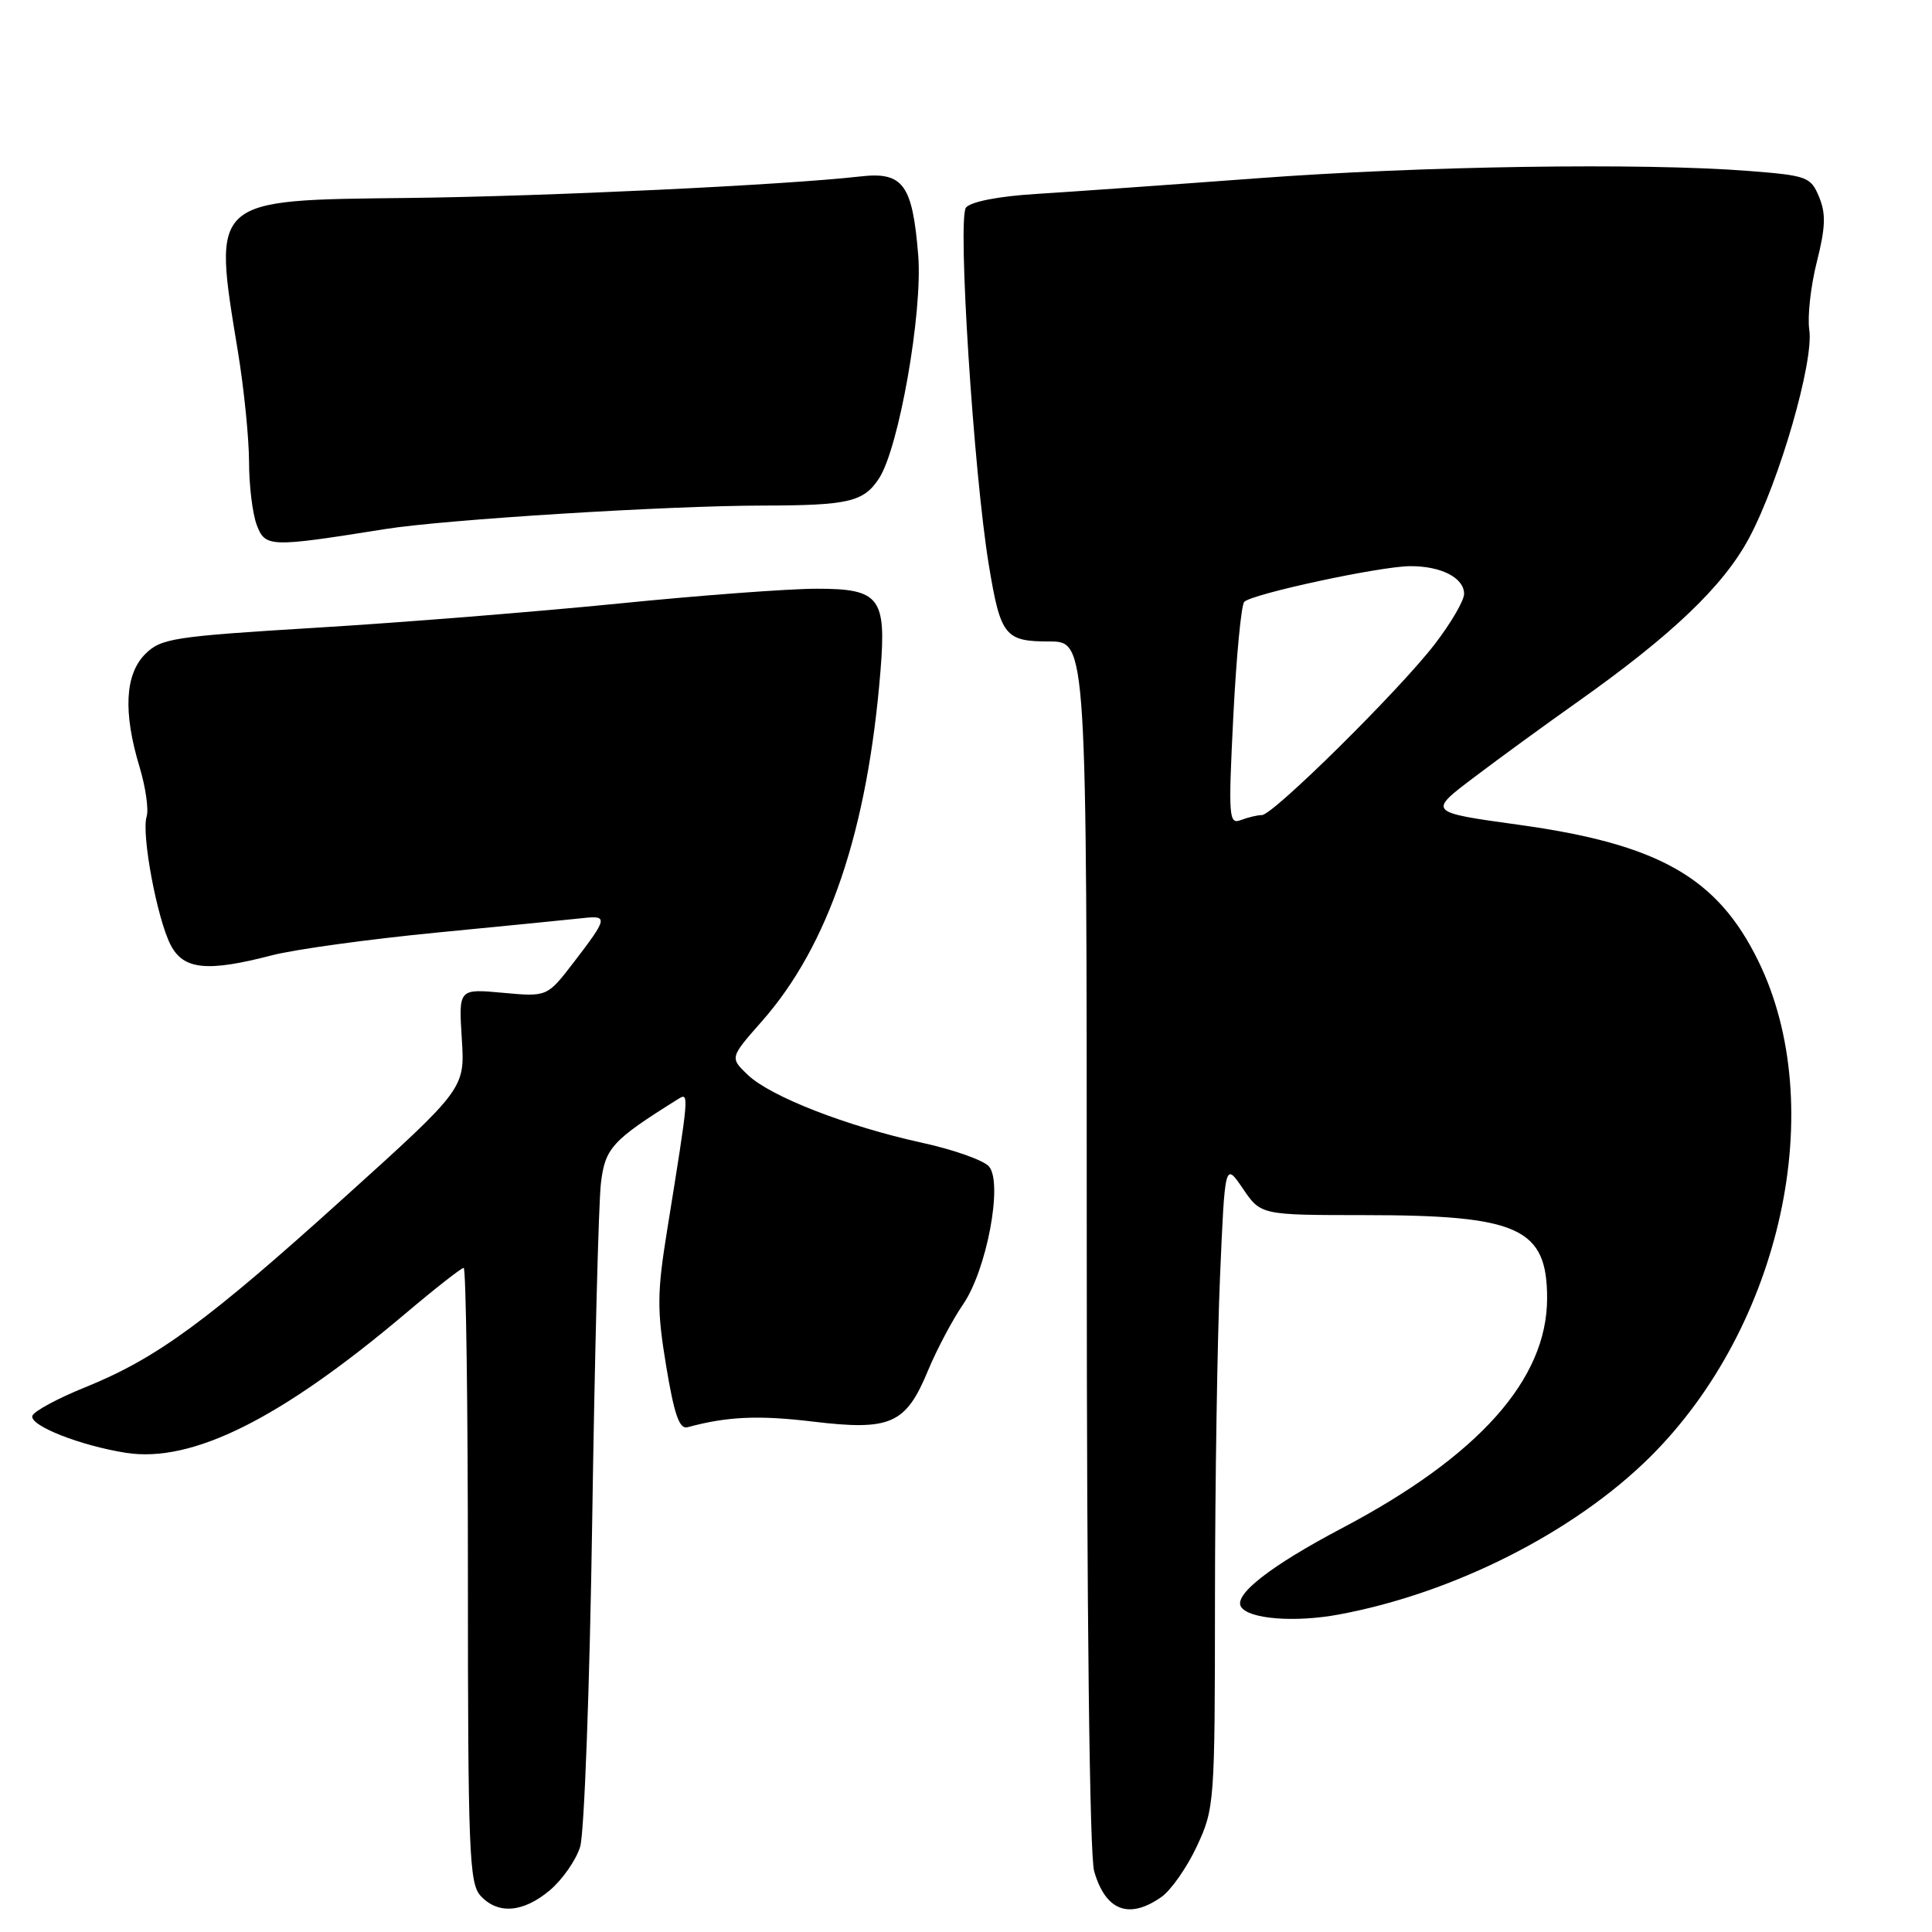 <?xml version="1.0" encoding="UTF-8" standalone="no"?>
<!DOCTYPE svg PUBLIC "-//W3C//DTD SVG 1.1//EN" "http://www.w3.org/Graphics/SVG/1.1/DTD/svg11.dtd" >
<svg xmlns="http://www.w3.org/2000/svg" xmlns:xlink="http://www.w3.org/1999/xlink" version="1.1" viewBox="0 0 256 256">
 <g >
 <path fill="currentColor"
d=" M 72.86 250.47 C 74.51 249.07 76.32 246.49 76.87 244.72 C 77.42 242.95 78.14 223.50 78.47 201.50 C 78.80 179.50 79.32 159.40 79.62 156.83 C 80.17 152.11 81.09 151.11 89.84 145.64 C 91.34 144.70 91.34 144.75 88.40 163.00 C 87.06 171.31 87.04 173.57 88.27 181.00 C 89.33 187.40 90.02 189.41 91.09 189.12 C 96.34 187.69 100.52 187.50 107.73 188.37 C 118.01 189.60 120.03 188.71 122.96 181.62 C 124.13 178.81 126.22 174.87 127.59 172.87 C 130.73 168.34 132.91 156.81 131.06 154.58 C 130.39 153.76 126.39 152.34 122.17 151.42 C 112.19 149.23 102.12 145.31 99.10 142.44 C 96.70 140.15 96.70 140.15 100.95 135.33 C 109.81 125.28 114.95 110.10 116.67 88.88 C 117.46 79.17 116.55 78.00 108.21 78.01 C 104.52 78.01 92.72 78.89 82.00 79.97 C 71.28 81.04 53.28 82.49 42.00 83.17 C 22.97 84.33 21.34 84.58 19.25 86.66 C 16.56 89.35 16.30 94.36 18.48 101.59 C 19.30 104.29 19.72 107.27 19.43 108.20 C 18.71 110.49 20.81 121.73 22.61 125.21 C 24.31 128.50 27.44 128.82 36.04 126.58 C 39.04 125.80 48.92 124.44 58.00 123.56 C 67.08 122.68 75.75 121.82 77.28 121.65 C 80.60 121.28 80.51 121.67 76.00 127.54 C 72.50 132.09 72.50 132.09 66.63 131.55 C 60.77 131.01 60.77 131.01 61.19 137.62 C 61.61 144.24 61.61 144.24 45.55 158.74 C 27.41 175.12 20.76 179.99 11.27 183.83 C 7.63 185.30 4.49 187.00 4.29 187.60 C 3.87 188.89 10.65 191.56 16.71 192.51 C 25.46 193.87 37.17 188.03 53.69 174.08 C 57.65 170.73 61.14 168.00 61.44 168.00 C 61.75 168.00 62.00 186.30 62.00 208.67 C 62.00 245.11 62.17 249.53 63.65 251.17 C 65.95 253.71 69.31 253.45 72.86 250.47 Z  M 153.88 251.37 C 155.17 250.47 157.29 247.43 158.60 244.62 C 160.93 239.62 160.98 238.87 160.99 211.91 C 161.00 196.73 161.30 177.50 161.66 169.16 C 162.31 154.00 162.31 154.00 164.69 157.50 C 167.07 161.00 167.07 161.00 180.79 161.01 C 201.26 161.01 205.00 162.72 205.00 172.03 C 205.00 182.78 195.93 192.94 177.82 202.49 C 168.39 207.46 163.45 211.30 164.44 212.90 C 165.44 214.53 171.54 215.02 177.41 213.93 C 192.59 211.12 208.59 203.03 218.64 193.06 C 236.08 175.75 242.44 146.60 232.97 127.31 C 227.55 116.25 219.79 111.85 201.19 109.28 C 189.20 107.62 189.20 107.62 195.35 102.98 C 198.73 100.42 204.88 95.94 209.00 93.03 C 221.59 84.12 228.39 77.62 231.78 71.26 C 235.79 63.73 240.36 47.92 239.74 43.71 C 239.48 41.94 239.93 37.89 240.74 34.70 C 241.89 30.14 241.96 28.31 241.04 26.10 C 239.93 23.43 239.47 23.26 231.69 22.65 C 217.62 21.55 188.37 21.99 166.50 23.63 C 154.95 24.49 141.80 25.42 137.29 25.70 C 132.36 26.00 128.65 26.72 128.00 27.50 C 126.85 28.89 129.01 62.66 131.03 74.90 C 132.58 84.27 133.16 85.00 139.04 85.00 C 144.00 85.00 144.00 85.00 144.00 164.76 C 144.00 213.95 144.38 245.83 144.98 247.94 C 146.49 253.19 149.58 254.38 153.88 251.37 Z  M 51.00 70.11 C 58.96 68.84 88.42 67.00 101.15 66.99 C 112.43 66.97 114.44 66.50 116.47 63.40 C 119.11 59.37 122.27 41.39 121.67 33.84 C 120.91 24.43 119.67 22.73 114.00 23.38 C 103.96 24.52 72.33 26.02 54.10 26.23 C 27.86 26.52 28.18 26.23 31.51 46.50 C 32.33 51.45 32.99 58.06 33.00 61.18 C 33.00 64.31 33.46 68.08 34.02 69.56 C 35.15 72.53 35.70 72.55 51.00 70.11 Z  M 163.42 94.91 C 163.82 86.99 164.47 80.16 164.87 79.75 C 165.90 78.69 182.82 75.05 186.82 75.02 C 190.94 74.99 194.00 76.56 194.00 78.69 C 194.00 79.59 192.23 82.61 190.07 85.41 C 185.34 91.54 168.68 108.00 167.21 108.00 C 166.63 108.00 165.38 108.30 164.43 108.66 C 162.82 109.28 162.75 108.34 163.42 94.91 Z "/>
</g>
</svg>